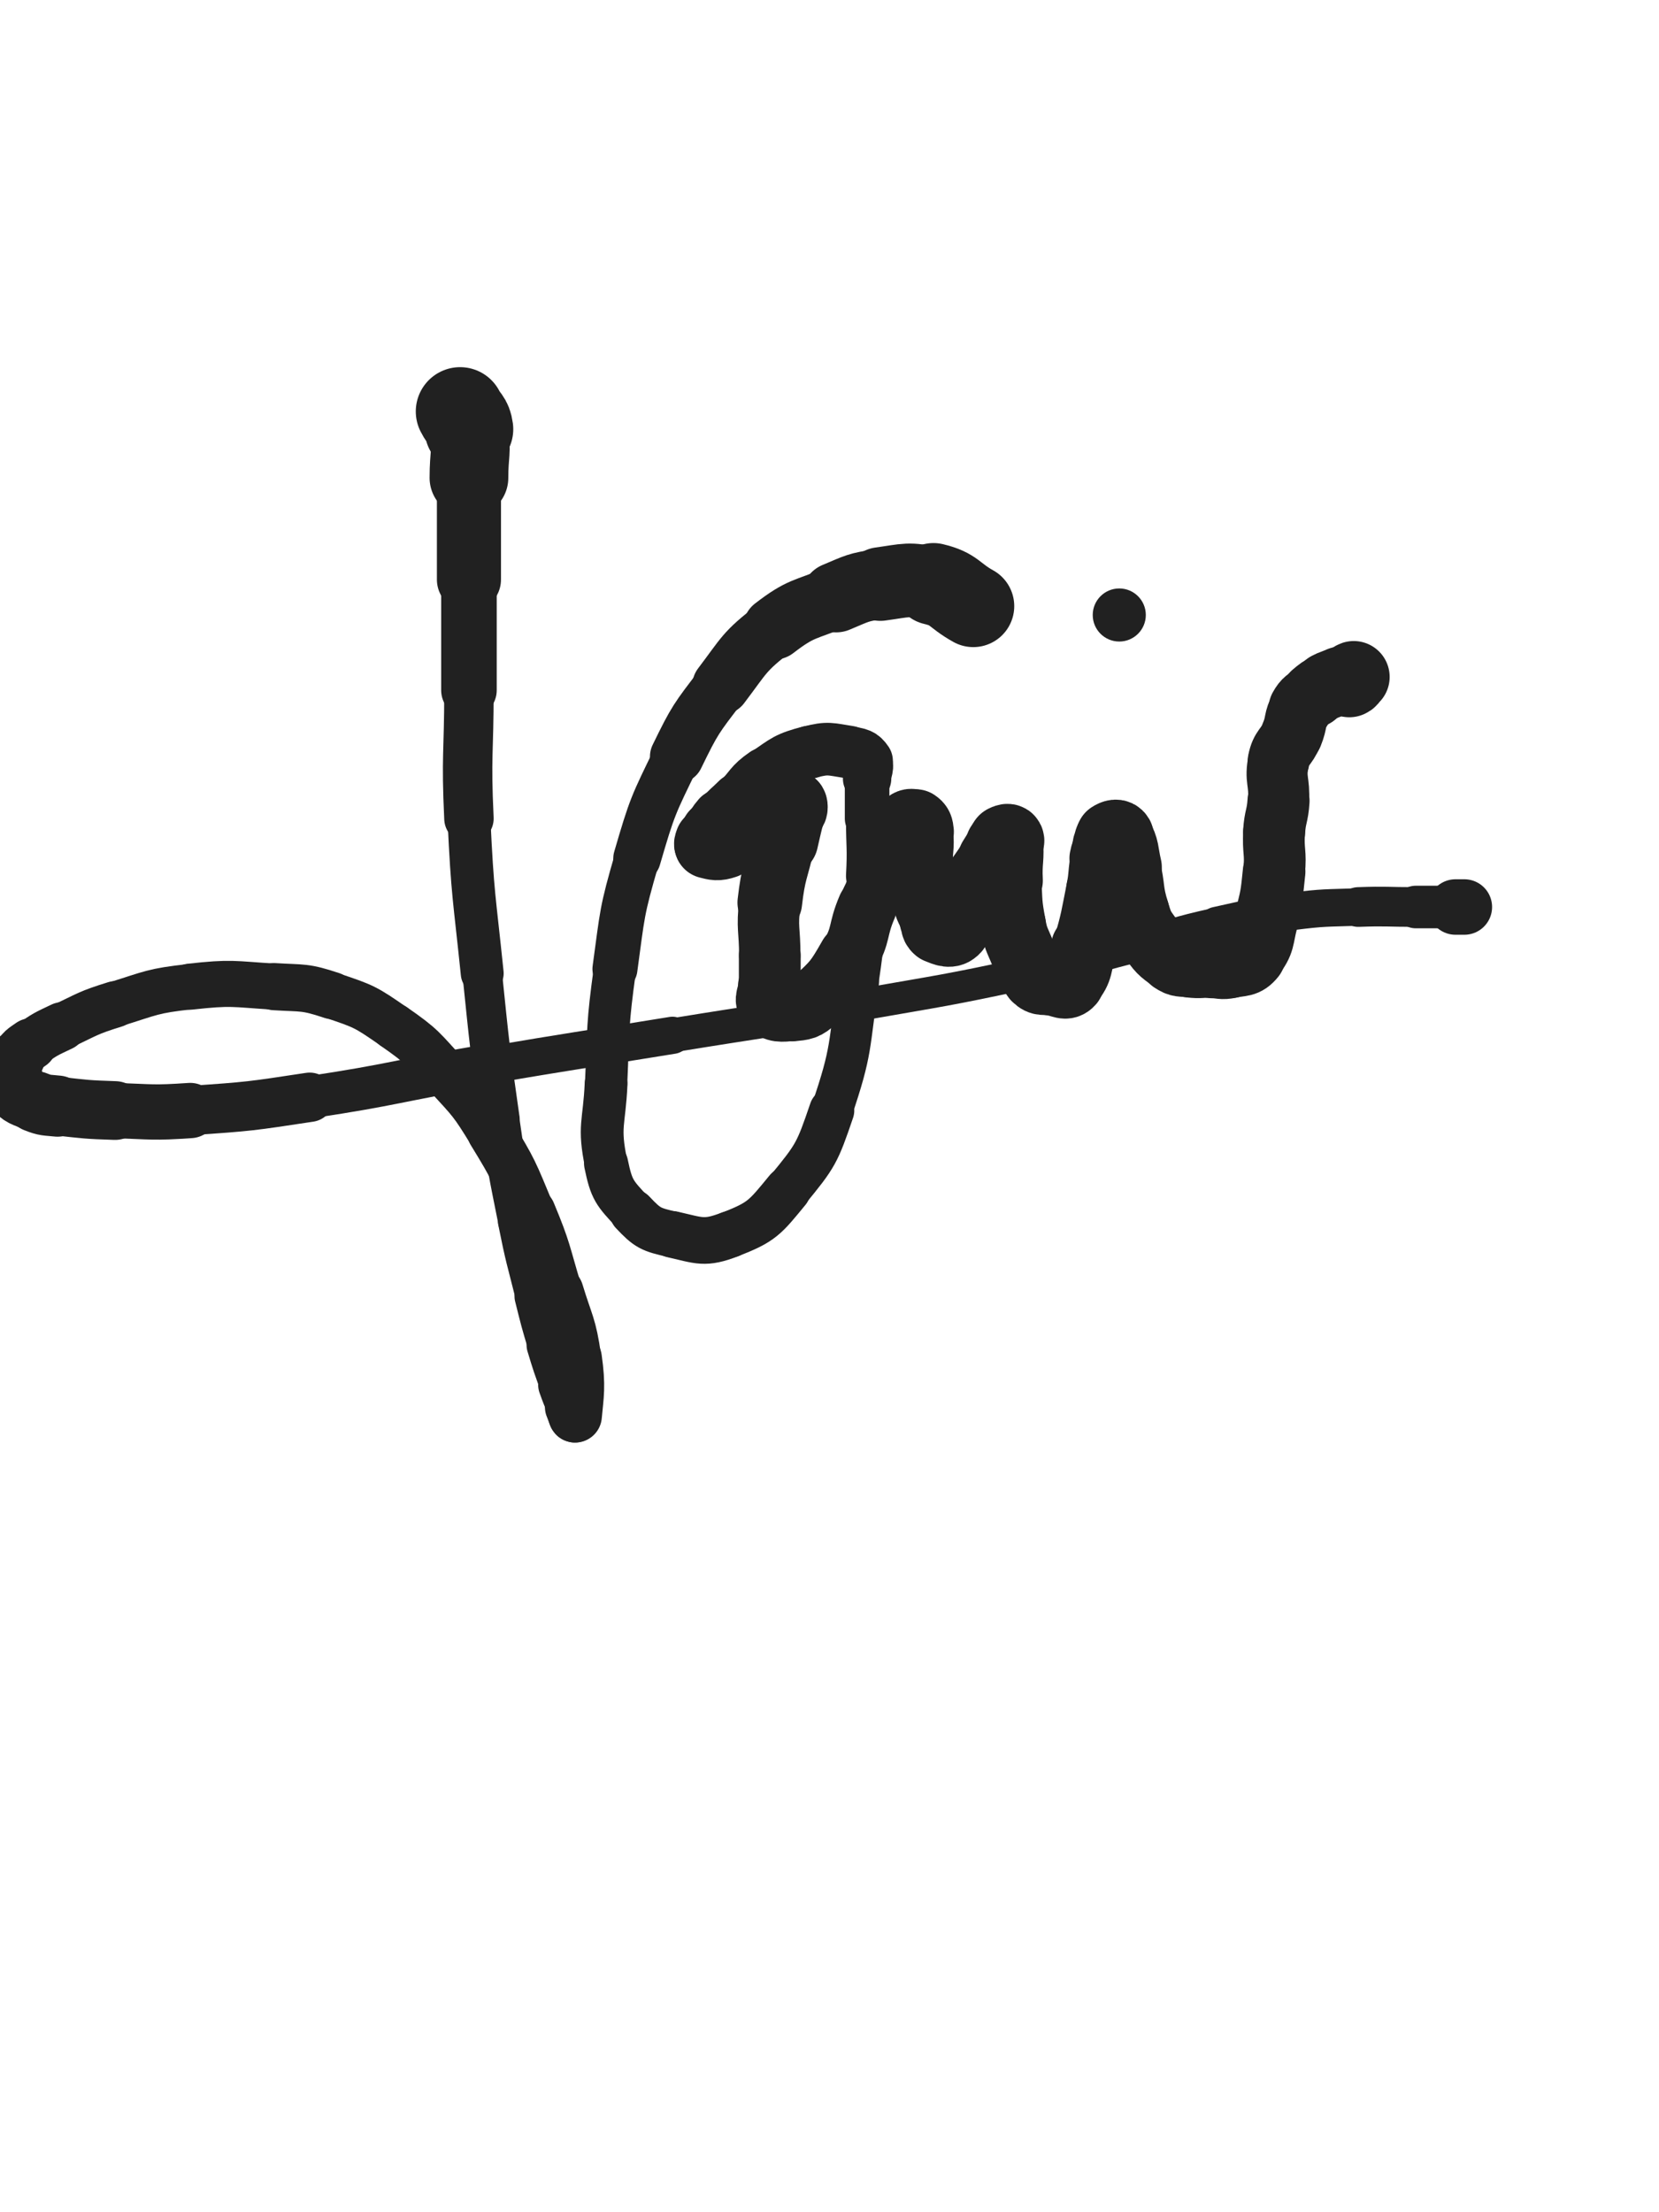 <svg xmlns="http://www.w3.org/2000/svg" xmlns:xlink="http://www.w3.org/1999/xlink" viewBox="0 0 375 500"><path d="M 104.000,93.000 C 105.000,95.000 105.711,94.832 106.000,97.000" stroke-width="20.032" stroke="rgb(33,33,33)" fill="none" stroke-linecap="round"></path><path d="M 106.000,97.000 C 106.711,102.332 106.000,102.500 106.000,108.000" stroke-width="17.792" stroke="rgb(33,33,33)" fill="none" stroke-linecap="round"></path><path d="M 106.000,108.000 C 106.000,119.500 106.000,119.500 106.000,131.000" stroke-width="14.485" stroke="rgb(33,33,33)" fill="none" stroke-linecap="round"></path><path d="M 106.000,131.000 C 106.000,143.500 106.000,143.500 106.000,156.000" stroke-width="12.558" stroke="rgb(33,33,33)" fill="none" stroke-linecap="round"></path><path d="M 106.000,156.000 C 106.000,170.500 105.322,170.529 106.000,185.000" stroke-width="11.174" stroke="rgb(33,33,33)" fill="none" stroke-linecap="round"></path><path d="M 106.000,185.000 C 106.822,202.529 107.202,202.531 109.000,220.000" stroke-width="9.694" stroke="rgb(33,33,33)" fill="none" stroke-linecap="round"></path><path d="M 109.000,220.000 C 110.702,236.531 110.650,236.552 113.000,253.000" stroke-width="8.951" stroke="rgb(33,33,33)" fill="none" stroke-linecap="round"></path><path d="M 113.000,253.000 C 114.650,264.552 114.712,264.559 117.000,276.000" stroke-width="8.798" stroke="rgb(33,33,33)" fill="none" stroke-linecap="round"></path><path d="M 117.000,276.000 C 118.712,284.559 118.882,284.530 121.000,293.000" stroke-width="8.905" stroke="rgb(33,33,33)" fill="none" stroke-linecap="round"></path><path d="M 121.000,293.000 C 122.382,298.530 122.362,298.542 124.000,304.000" stroke-width="9.404" stroke="rgb(33,33,33)" fill="none" stroke-linecap="round"></path><path d="M 124.000,304.000 C 125.362,308.542 125.405,308.535 127.000,313.000" stroke-width="9.954" stroke="rgb(33,33,33)" fill="none" stroke-linecap="round"></path><path d="M 127.000,313.000 C 127.905,315.535 127.940,315.527 129.000,318.000" stroke-width="10.710" stroke="rgb(33,33,33)" fill="none" stroke-linecap="round"></path><path d="M 129.000,318.000 C 129.440,319.027 129.927,320.807 130.000,320.000" stroke-width="11.655" stroke="rgb(33,33,33)" fill="none" stroke-linecap="round"></path><path d="M 130.000,320.000 C 130.427,315.307 130.912,313.381 130.000,307.000" stroke-width="12.098" stroke="rgb(33,33,33)" fill="none" stroke-linecap="round"></path><path d="M 130.000,307.000 C 128.912,299.381 128.250,299.425 126.000,292.000" stroke-width="11.831" stroke="rgb(33,33,33)" fill="none" stroke-linecap="round"></path><path d="M 126.000,292.000 C 123.250,282.925 123.640,282.735 120.000,274.000" stroke-width="11.210" stroke="rgb(33,33,33)" fill="none" stroke-linecap="round"></path><path d="M 120.000,274.000 C 116.140,264.735 116.234,264.540 111.000,256.000" stroke-width="10.760" stroke="rgb(33,33,33)" fill="none" stroke-linecap="round"></path><path d="M 111.000,256.000 C 106.734,249.040 106.521,249.022 101.000,243.000" stroke-width="10.599" stroke="rgb(33,33,33)" fill="none" stroke-linecap="round"></path><path d="M 101.000,243.000 C 95.521,237.022 95.628,236.588 89.000,232.000" stroke-width="10.547" stroke="rgb(33,33,33)" fill="none" stroke-linecap="round"></path><path d="M 89.000,232.000 C 82.628,227.588 82.336,227.445 75.000,225.000" stroke-width="10.483" stroke="rgb(33,33,33)" fill="none" stroke-linecap="round"></path><path d="M 75.000,225.000 C 68.836,222.945 68.545,223.409 62.000,223.000" stroke-width="10.658" stroke="rgb(33,33,33)" fill="none" stroke-linecap="round"></path><path d="M 62.000,223.000 C 52.545,222.409 52.379,221.958 43.000,223.000" stroke-width="10.419" stroke="rgb(33,33,33)" fill="none" stroke-linecap="round"></path><path d="M 43.000,223.000 C 34.379,223.958 34.312,224.420 26.000,227.000" stroke-width="10.263" stroke="rgb(33,33,33)" fill="none" stroke-linecap="round"></path><path d="M 26.000,227.000 C 19.812,228.920 19.864,229.223 14.000,232.000" stroke-width="10.484" stroke="rgb(33,33,33)" fill="none" stroke-linecap="round"></path><path d="M 14.000,232.000 C 10.364,233.723 10.276,233.707 7.000,236.000" stroke-width="10.970" stroke="rgb(33,33,33)" fill="none" stroke-linecap="round"></path><path d="M 7.000,236.000 C 5.276,237.207 5.014,237.225 4.000,239.000" stroke-width="11.728" stroke="rgb(33,33,33)" fill="none" stroke-linecap="round"></path><path d="M 4.000,239.000 C 3.014,240.725 3.289,240.974 3.000,243.000" stroke-width="12.425" stroke="rgb(33,33,33)" fill="none" stroke-linecap="round"></path><path d="M 3.000,243.000 C 2.789,244.474 2.151,244.981 3.000,246.000" stroke-width="13.138" stroke="rgb(33,33,33)" fill="none" stroke-linecap="round"></path><path d="M 3.000,246.000 C 4.651,247.981 5.333,247.933 8.000,249.000" stroke-width="13.446" stroke="rgb(33,33,33)" fill="none" stroke-linecap="round"></path><path d="M 8.000,249.000 C 10.333,249.933 10.470,249.719 13.000,250.000" stroke-width="13.825" stroke="rgb(33,33,33)" fill="none" stroke-linecap="round"></path><path d="M 13.000,250.000 C 19.470,250.719 19.489,250.783 26.000,251.000" stroke-width="13.277" stroke="rgb(33,33,33)" fill="none" stroke-linecap="round"></path><path d="M 26.000,251.000 C 34.489,251.283 34.532,251.577 43.000,251.000" stroke-width="12.499" stroke="rgb(33,33,33)" fill="none" stroke-linecap="round"></path><path d="M 43.000,251.000 C 56.532,250.077 56.577,250.034 70.000,248.000" stroke-width="11.152" stroke="rgb(33,33,33)" fill="none" stroke-linecap="round"></path><path d="M 70.000,248.000 C 89.577,245.034 89.472,244.334 109.000,241.000" stroke-width="9.558" stroke="rgb(33,33,33)" fill="none" stroke-linecap="round"></path><path d="M 109.000,241.000 C 130.472,237.334 130.500,237.500 152.000,234.000" stroke-width="8.411" stroke="rgb(33,33,33)" fill="none" stroke-linecap="round"></path><path d="M 152.000,234.000 C 173.500,230.500 173.545,230.755 195.000,227.000" stroke-width="7.675" stroke="rgb(33,33,33)" fill="none" stroke-linecap="round"></path><path d="M 195.000,227.000 C 213.545,223.755 213.593,223.923 232.000,220.000" stroke-width="7.199" stroke="rgb(33,33,33)" fill="none" stroke-linecap="round"></path><path d="M 232.000,220.000 C 244.093,217.423 244.017,217.065 256.000,214.000" stroke-width="7.387" stroke="rgb(33,33,33)" fill="none" stroke-linecap="round"></path><path d="M 256.000,214.000 C 265.517,211.565 265.419,211.129 275.000,209.000" stroke-width="7.716" stroke="rgb(33,33,33)" fill="none" stroke-linecap="round"></path><path d="M 275.000,209.000 C 283.419,207.129 283.448,207.069 292.000,206.000" stroke-width="8.092" stroke="rgb(33,33,33)" fill="none" stroke-linecap="round"></path><path d="M 292.000,206.000 C 299.448,205.069 299.492,205.268 307.000,205.000" stroke-width="8.473" stroke="rgb(33,33,33)" fill="none" stroke-linecap="round"></path><path d="M 307.000,205.000 C 313.492,204.768 313.500,205.000 320.000,205.000" stroke-width="8.975" stroke="rgb(33,33,33)" fill="none" stroke-linecap="round"></path><path d="M 320.000,205.000 C 324.000,205.000 324.000,205.000 328.000,205.000" stroke-width="9.619" stroke="rgb(33,33,33)" fill="none" stroke-linecap="round"></path><path d="M 328.000,205.000 C 329.000,205.000 329.000,205.000 330.000,205.000" stroke-width="10.607" stroke="rgb(33,33,33)" fill="none" stroke-linecap="round"></path><path d="M 330.000,205.000 C 330.500,205.000 331.167,205.000 331.000,205.000" stroke-width="11.644" stroke="rgb(33,33,33)" fill="none" stroke-linecap="round"></path><path d="M 331.000,205.000 C 330.667,205.000 330.000,205.000 329.000,205.000" stroke-width="12.541" stroke="rgb(33,33,33)" fill="none" stroke-linecap="round"></path><path d="M 220.000,137.000 C 215.500,134.500 215.849,133.154 211.000,132.000" stroke-width="18.517" stroke="rgb(33,33,33)" fill="none" stroke-linecap="round"></path><path d="M 211.000,132.000 C 205.349,130.654 204.882,131.198 199.000,132.000" stroke-width="16.652" stroke="rgb(33,33,33)" fill="none" stroke-linecap="round"></path><path d="M 199.000,132.000 C 193.882,132.698 193.801,132.999 189.000,135.000" stroke-width="15.854" stroke="rgb(33,33,33)" fill="none" stroke-linecap="round"></path><path d="M 189.000,135.000 C 181.801,137.999 181.102,137.306 175.000,142.000" stroke-width="14.156" stroke="rgb(33,33,33)" fill="none" stroke-linecap="round"></path><path d="M 175.000,142.000 C 168.102,147.306 168.323,147.983 163.000,155.000" stroke-width="13.043" stroke="rgb(33,33,33)" fill="none" stroke-linecap="round"></path><path d="M 163.000,155.000 C 157.323,162.483 157.114,162.555 153.000,171.000" stroke-width="12.169" stroke="rgb(33,33,33)" fill="none" stroke-linecap="round"></path><path d="M 153.000,171.000 C 147.614,182.055 147.444,182.191 144.000,194.000" stroke-width="10.748" stroke="rgb(33,33,33)" fill="none" stroke-linecap="round"></path><path d="M 144.000,194.000 C 140.444,206.191 140.730,206.394 139.000,219.000" stroke-width="10.173" stroke="rgb(33,33,33)" fill="none" stroke-linecap="round"></path><path d="M 139.000,219.000 C 137.230,231.894 137.592,231.984 137.000,245.000" stroke-width="9.559" stroke="rgb(33,33,33)" fill="none" stroke-linecap="round"></path><path d="M 137.000,245.000 C 136.592,253.984 135.231,254.451 137.000,263.000" stroke-width="9.667" stroke="rgb(33,33,33)" fill="none" stroke-linecap="round"></path><path d="M 137.000,263.000 C 138.231,268.951 138.883,269.608 143.000,274.000" stroke-width="9.964" stroke="rgb(33,33,33)" fill="none" stroke-linecap="round"></path><path d="M 143.000,274.000 C 146.383,277.608 147.138,277.895 152.000,279.000" stroke-width="10.400" stroke="rgb(33,33,33)" fill="none" stroke-linecap="round"></path><path d="M 152.000,279.000 C 158.138,280.395 159.252,281.211 165.000,279.000" stroke-width="10.546" stroke="rgb(33,33,33)" fill="none" stroke-linecap="round"></path><path d="M 165.000,279.000 C 172.252,276.211 172.901,275.207 178.000,269.000" stroke-width="10.497" stroke="rgb(33,33,33)" fill="none" stroke-linecap="round"></path><path d="M 178.000,269.000 C 184.401,261.207 184.719,260.638 188.000,251.000" stroke-width="10.199" stroke="rgb(33,33,33)" fill="none" stroke-linecap="round"></path><path d="M 188.000,251.000 C 192.719,237.138 191.794,236.615 194.000,222.000" stroke-width="9.381" stroke="rgb(33,33,33)" fill="none" stroke-linecap="round"></path><path d="M 194.000,222.000 C 195.794,210.115 195.351,210.015 196.000,198.000" stroke-width="9.162" stroke="rgb(33,33,33)" fill="none" stroke-linecap="round"></path><path d="M 196.000,198.000 C 196.351,191.515 196.000,191.500 196.000,185.000" stroke-width="9.547" stroke="rgb(33,33,33)" fill="none" stroke-linecap="round"></path><path d="M 196.000,185.000 C 196.000,180.500 196.000,180.500 196.000,176.000" stroke-width="10.078" stroke="rgb(33,33,33)" fill="none" stroke-linecap="round"></path><path d="M 196.000,176.000 C 196.000,174.000 196.944,173.416 196.000,172.000" stroke-width="10.934" stroke="rgb(33,33,33)" fill="none" stroke-linecap="round"></path><path d="M 196.000,172.000 C 194.944,170.416 194.158,170.332 192.000,170.000" stroke-width="11.655" stroke="rgb(33,33,33)" fill="none" stroke-linecap="round"></path><path d="M 192.000,170.000 C 187.658,169.332 187.237,168.885 183.000,170.000" stroke-width="11.895" stroke="rgb(33,33,33)" fill="none" stroke-linecap="round"></path><path d="M 183.000,170.000 C 177.737,171.385 177.548,171.873 173.000,175.000" stroke-width="11.957" stroke="rgb(33,33,33)" fill="none" stroke-linecap="round"></path><path d="M 173.000,175.000 C 169.548,177.373 170.000,178.000 167.000,181.000" stroke-width="12.238" stroke="rgb(33,33,33)" fill="none" stroke-linecap="round"></path><path d="M 167.000,181.000 C 165.000,183.000 164.832,182.862 163.000,185.000" stroke-width="12.701" stroke="rgb(33,33,33)" fill="none" stroke-linecap="round"></path><path d="M 163.000,185.000 C 161.832,186.362 161.926,186.457 161.000,188.000" stroke-width="13.361" stroke="rgb(33,33,33)" fill="none" stroke-linecap="round"></path><path d="M 161.000,188.000 C 160.426,188.957 160.345,188.964 160.000,190.000" stroke-width="14.058" stroke="rgb(33,33,33)" fill="none" stroke-linecap="round"></path><path d="M 160.000,190.000 C 159.845,190.464 159.600,190.900 160.000,191.000" stroke-width="14.845" stroke="rgb(33,33,33)" fill="none" stroke-linecap="round"></path><path d="M 160.000,191.000 C 161.600,191.400 162.146,191.618 164.000,191.000" stroke-width="15.131" stroke="rgb(33,33,33)" fill="none" stroke-linecap="round"></path><path d="M 164.000,191.000 C 168.146,189.618 168.000,189.000 172.000,187.000" stroke-width="14.648" stroke="rgb(33,33,33)" fill="none" stroke-linecap="round"></path><path d="M 172.000,187.000 C 174.000,186.000 174.062,186.107 176.000,185.000" stroke-width="14.905" stroke="rgb(33,33,33)" fill="none" stroke-linecap="round"></path><path d="M 176.000,185.000 C 177.562,184.107 177.826,184.174 179.000,183.000" stroke-width="15.203" stroke="rgb(33,33,33)" fill="none" stroke-linecap="round"></path><path d="M 179.000,183.000 C 179.326,182.674 179.108,181.621 179.000,182.000" stroke-width="15.853" stroke="rgb(33,33,33)" fill="none" stroke-linecap="round"></path><path d="M 179.000,182.000 C 178.108,185.121 177.914,185.980 177.000,190.000" stroke-width="15.922" stroke="rgb(33,33,33)" fill="none" stroke-linecap="round"></path><path d="M 177.000,190.000 C 175.414,196.980 174.816,196.928 174.000,204.000" stroke-width="14.611" stroke="rgb(33,33,33)" fill="none" stroke-linecap="round"></path><path d="M 174.000,204.000 C 173.316,209.928 174.000,210.000 174.000,216.000" stroke-width="13.882" stroke="rgb(33,33,33)" fill="none" stroke-linecap="round"></path><path d="M 174.000,216.000 C 174.000,219.500 174.000,219.500 174.000,223.000" stroke-width="13.972" stroke="rgb(33,33,33)" fill="none" stroke-linecap="round"></path><path d="M 174.000,223.000 C 174.000,225.000 172.901,225.901 174.000,227.000" stroke-width="14.397" stroke="rgb(33,33,33)" fill="none" stroke-linecap="round"></path><path d="M 174.000,227.000 C 175.401,228.401 176.568,228.243 179.000,228.000" stroke-width="14.579" stroke="rgb(33,33,33)" fill="none" stroke-linecap="round"></path><path d="M 179.000,228.000 C 181.568,227.743 182.076,227.776 184.000,226.000" stroke-width="14.732" stroke="rgb(33,33,33)" fill="none" stroke-linecap="round"></path><path d="M 184.000,226.000 C 188.576,221.776 188.865,221.486 192.000,216.000" stroke-width="13.963" stroke="rgb(33,33,33)" fill="none" stroke-linecap="round"></path><path d="M 192.000,216.000 C 194.865,210.986 193.698,210.370 196.000,205.000" stroke-width="13.441" stroke="rgb(33,33,33)" fill="none" stroke-linecap="round"></path><path d="M 196.000,205.000 C 198.198,199.870 198.765,200.110 201.000,195.000" stroke-width="13.177" stroke="rgb(33,33,33)" fill="none" stroke-linecap="round"></path><path d="M 201.000,195.000 C 202.265,192.110 201.726,191.866 203.000,189.000" stroke-width="13.466" stroke="rgb(33,33,33)" fill="none" stroke-linecap="round"></path><path d="M 203.000,189.000 C 203.726,187.366 203.714,186.965 205.000,186.000" stroke-width="14.009" stroke="rgb(33,33,33)" fill="none" stroke-linecap="round"></path><path d="M 205.000,186.000 C 205.714,185.465 206.292,185.528 207.000,186.000" stroke-width="14.659" stroke="rgb(33,33,33)" fill="none" stroke-linecap="round"></path><path d="M 207.000,186.000 C 207.792,186.528 207.891,186.908 208.000,188.000" stroke-width="15.226" stroke="rgb(33,33,33)" fill="none" stroke-linecap="round"></path><path d="M 208.000,188.000 C 208.391,191.908 207.735,192.019 208.000,196.000" stroke-width="14.911" stroke="rgb(33,33,33)" fill="none" stroke-linecap="round"></path><path d="M 208.000,196.000 C 208.235,199.519 208.148,199.594 209.000,203.000" stroke-width="14.785" stroke="rgb(33,33,33)" fill="none" stroke-linecap="round"></path><path d="M 209.000,203.000 C 209.648,205.594 209.940,205.527 211.000,208.000" stroke-width="14.808" stroke="rgb(33,33,33)" fill="none" stroke-linecap="round"></path><path d="M 211.000,208.000 C 211.440,209.027 211.104,209.641 212.000,210.000" stroke-width="15.318" stroke="rgb(33,33,33)" fill="none" stroke-linecap="round"></path><path d="M 212.000,210.000 C 213.604,210.641 214.884,211.276 216.000,210.000" stroke-width="15.553" stroke="rgb(33,33,33)" fill="none" stroke-linecap="round"></path><path d="M 216.000,210.000 C 218.384,207.276 217.099,205.802 219.000,202.000" stroke-width="15.018" stroke="rgb(33,33,33)" fill="none" stroke-linecap="round"></path><path d="M 219.000,202.000 C 221.099,197.802 221.468,197.979 224.000,194.000" stroke-width="14.499" stroke="rgb(33,33,33)" fill="none" stroke-linecap="round"></path><path d="M 224.000,194.000 C 224.968,192.479 224.923,192.437 226.000,191.000" stroke-width="14.893" stroke="rgb(33,33,33)" fill="none" stroke-linecap="round"></path><path d="M 226.000,191.000 C 226.423,190.437 226.414,190.293 227.000,190.000" stroke-width="15.524" stroke="rgb(33,33,33)" fill="none" stroke-linecap="round"></path><path d="M 227.000,190.000 C 227.414,189.793 227.950,189.550 228.000,190.000" stroke-width="16.122" stroke="rgb(33,33,33)" fill="none" stroke-linecap="round"></path><path d="M 228.000,190.000 C 228.450,194.050 227.764,194.512 228.000,199.000" stroke-width="15.450" stroke="rgb(33,33,33)" fill="none" stroke-linecap="round"></path><path d="M 228.000,199.000 C 228.264,204.012 228.079,204.090 229.000,209.000" stroke-width="14.816" stroke="rgb(33,33,33)" fill="none" stroke-linecap="round"></path><path d="M 229.000,209.000 C 229.579,212.090 229.787,212.088 231.000,215.000" stroke-width="14.804" stroke="rgb(33,33,33)" fill="none" stroke-linecap="round"></path><path d="M 231.000,215.000 C 232.287,218.088 231.832,218.832 234.000,221.000" stroke-width="14.694" stroke="rgb(33,33,33)" fill="none" stroke-linecap="round"></path><path d="M 234.000,221.000 C 235.332,222.332 235.970,221.746 238.000,222.000" stroke-width="14.989" stroke="rgb(33,33,33)" fill="none" stroke-linecap="round"></path><path d="M 238.000,222.000 C 239.970,222.246 240.884,223.276 242.000,222.000" stroke-width="15.216" stroke="rgb(33,33,33)" fill="none" stroke-linecap="round"></path><path d="M 242.000,222.000 C 244.384,219.276 243.829,218.099 245.000,214.000" stroke-width="14.833" stroke="rgb(33,33,33)" fill="none" stroke-linecap="round"></path><path d="M 245.000,214.000 C 246.829,207.599 246.693,207.536 248.000,201.000" stroke-width="13.974" stroke="rgb(33,33,33)" fill="none" stroke-linecap="round"></path><path d="M 248.000,201.000 C 248.693,197.536 248.309,197.455 249.000,194.000" stroke-width="13.988" stroke="rgb(33,33,33)" fill="none" stroke-linecap="round"></path><path d="M 249.000,194.000 C 249.309,192.455 249.414,192.464 250.000,191.000" stroke-width="14.534" stroke="rgb(33,33,33)" fill="none" stroke-linecap="round"></path><path d="M 250.000,191.000 C 250.414,189.964 250.208,189.528 251.000,189.000" stroke-width="15.083" stroke="rgb(33,33,33)" fill="none" stroke-linecap="round"></path><path d="M 251.000,189.000 C 251.708,188.528 252.569,188.246 253.000,189.000" stroke-width="15.606" stroke="rgb(33,33,33)" fill="none" stroke-linecap="round"></path><path d="M 253.000,189.000 C 254.569,191.746 254.167,192.460 255.000,196.000" stroke-width="15.236" stroke="rgb(33,33,33)" fill="none" stroke-linecap="round"></path><path d="M 255.000,196.000 C 256.167,200.960 255.492,201.174 257.000,206.000" stroke-width="14.640" stroke="rgb(33,33,33)" fill="none" stroke-linecap="round"></path><path d="M 257.000,206.000 C 257.992,209.174 258.053,209.322 260.000,212.000" stroke-width="14.616" stroke="rgb(33,33,33)" fill="none" stroke-linecap="round"></path><path d="M 260.000,212.000 C 262.053,214.822 262.157,215.105 265.000,217.000" stroke-width="14.552" stroke="rgb(33,33,33)" fill="none" stroke-linecap="round"></path><path d="M 265.000,217.000 C 266.657,218.105 266.966,217.774 269.000,218.000" stroke-width="14.837" stroke="rgb(33,33,33)" fill="none" stroke-linecap="round"></path><path d="M 269.000,218.000 C 271.466,218.274 271.500,218.000 274.000,218.000" stroke-width="14.952" stroke="rgb(33,33,33)" fill="none" stroke-linecap="round"></path><path d="M 274.000,218.000 C 276.000,218.000 276.082,218.426 278.000,218.000" stroke-width="15.249" stroke="rgb(33,33,33)" fill="none" stroke-linecap="round"></path><path d="M 278.000,218.000 C 280.582,217.426 281.454,217.933 283.000,216.000" stroke-width="15.230" stroke="rgb(33,33,33)" fill="none" stroke-linecap="round"></path><path d="M 283.000,216.000 C 285.454,212.933 284.917,212.115 286.000,208.000" stroke-width="14.843" stroke="rgb(33,33,33)" fill="none" stroke-linecap="round"></path><path d="M 286.000,208.000 C 287.417,202.615 287.446,202.540 288.000,197.000" stroke-width="14.149" stroke="rgb(33,33,33)" fill="none" stroke-linecap="round"></path><path d="M 288.000,197.000 C 288.446,192.540 287.720,192.480 288.000,188.000" stroke-width="13.958" stroke="rgb(33,33,33)" fill="none" stroke-linecap="round"></path><path d="M 288.000,188.000 C 288.220,184.480 288.780,184.520 289.000,181.000" stroke-width="14.025" stroke="rgb(33,33,33)" fill="none" stroke-linecap="round"></path><path d="M 289.000,181.000 C 289.280,176.520 288.141,176.297 289.000,172.000" stroke-width="13.798" stroke="rgb(33,33,33)" fill="none" stroke-linecap="round"></path><path d="M 289.000,172.000 C 289.641,168.797 290.713,169.088 292.000,166.000" stroke-width="13.937" stroke="rgb(33,33,33)" fill="none" stroke-linecap="round"></path><path d="M 292.000,166.000 C 293.213,163.088 292.504,162.693 294.000,160.000" stroke-width="14.049" stroke="rgb(33,33,33)" fill="none" stroke-linecap="round"></path><path d="M 294.000,160.000 C 295.004,158.193 295.378,158.351 297.000,157.000" stroke-width="14.433" stroke="rgb(33,33,33)" fill="none" stroke-linecap="round"></path><path d="M 297.000,157.000 C 298.378,155.851 298.402,155.799 300.000,155.000" stroke-width="14.837" stroke="rgb(33,33,33)" fill="none" stroke-linecap="round"></path><path d="M 300.000,155.000 C 301.402,154.299 301.469,154.306 303.000,154.000" stroke-width="15.209" stroke="rgb(33,33,33)" fill="none" stroke-linecap="round"></path><path d="M 303.000,154.000 C 303.969,153.806 304.121,154.293 305.000,154.000" stroke-width="15.714" stroke="rgb(33,33,33)" fill="none" stroke-linecap="round"></path><path d="M 305.000,154.000 C 305.621,153.793 305.379,153.207 306.000,153.000" stroke-width="16.232" stroke="rgb(33,33,33)" fill="none" stroke-linecap="round"></path><circle r="6" cx="253" cy="139" fill="rgb(33,33,33)"></circle></svg>